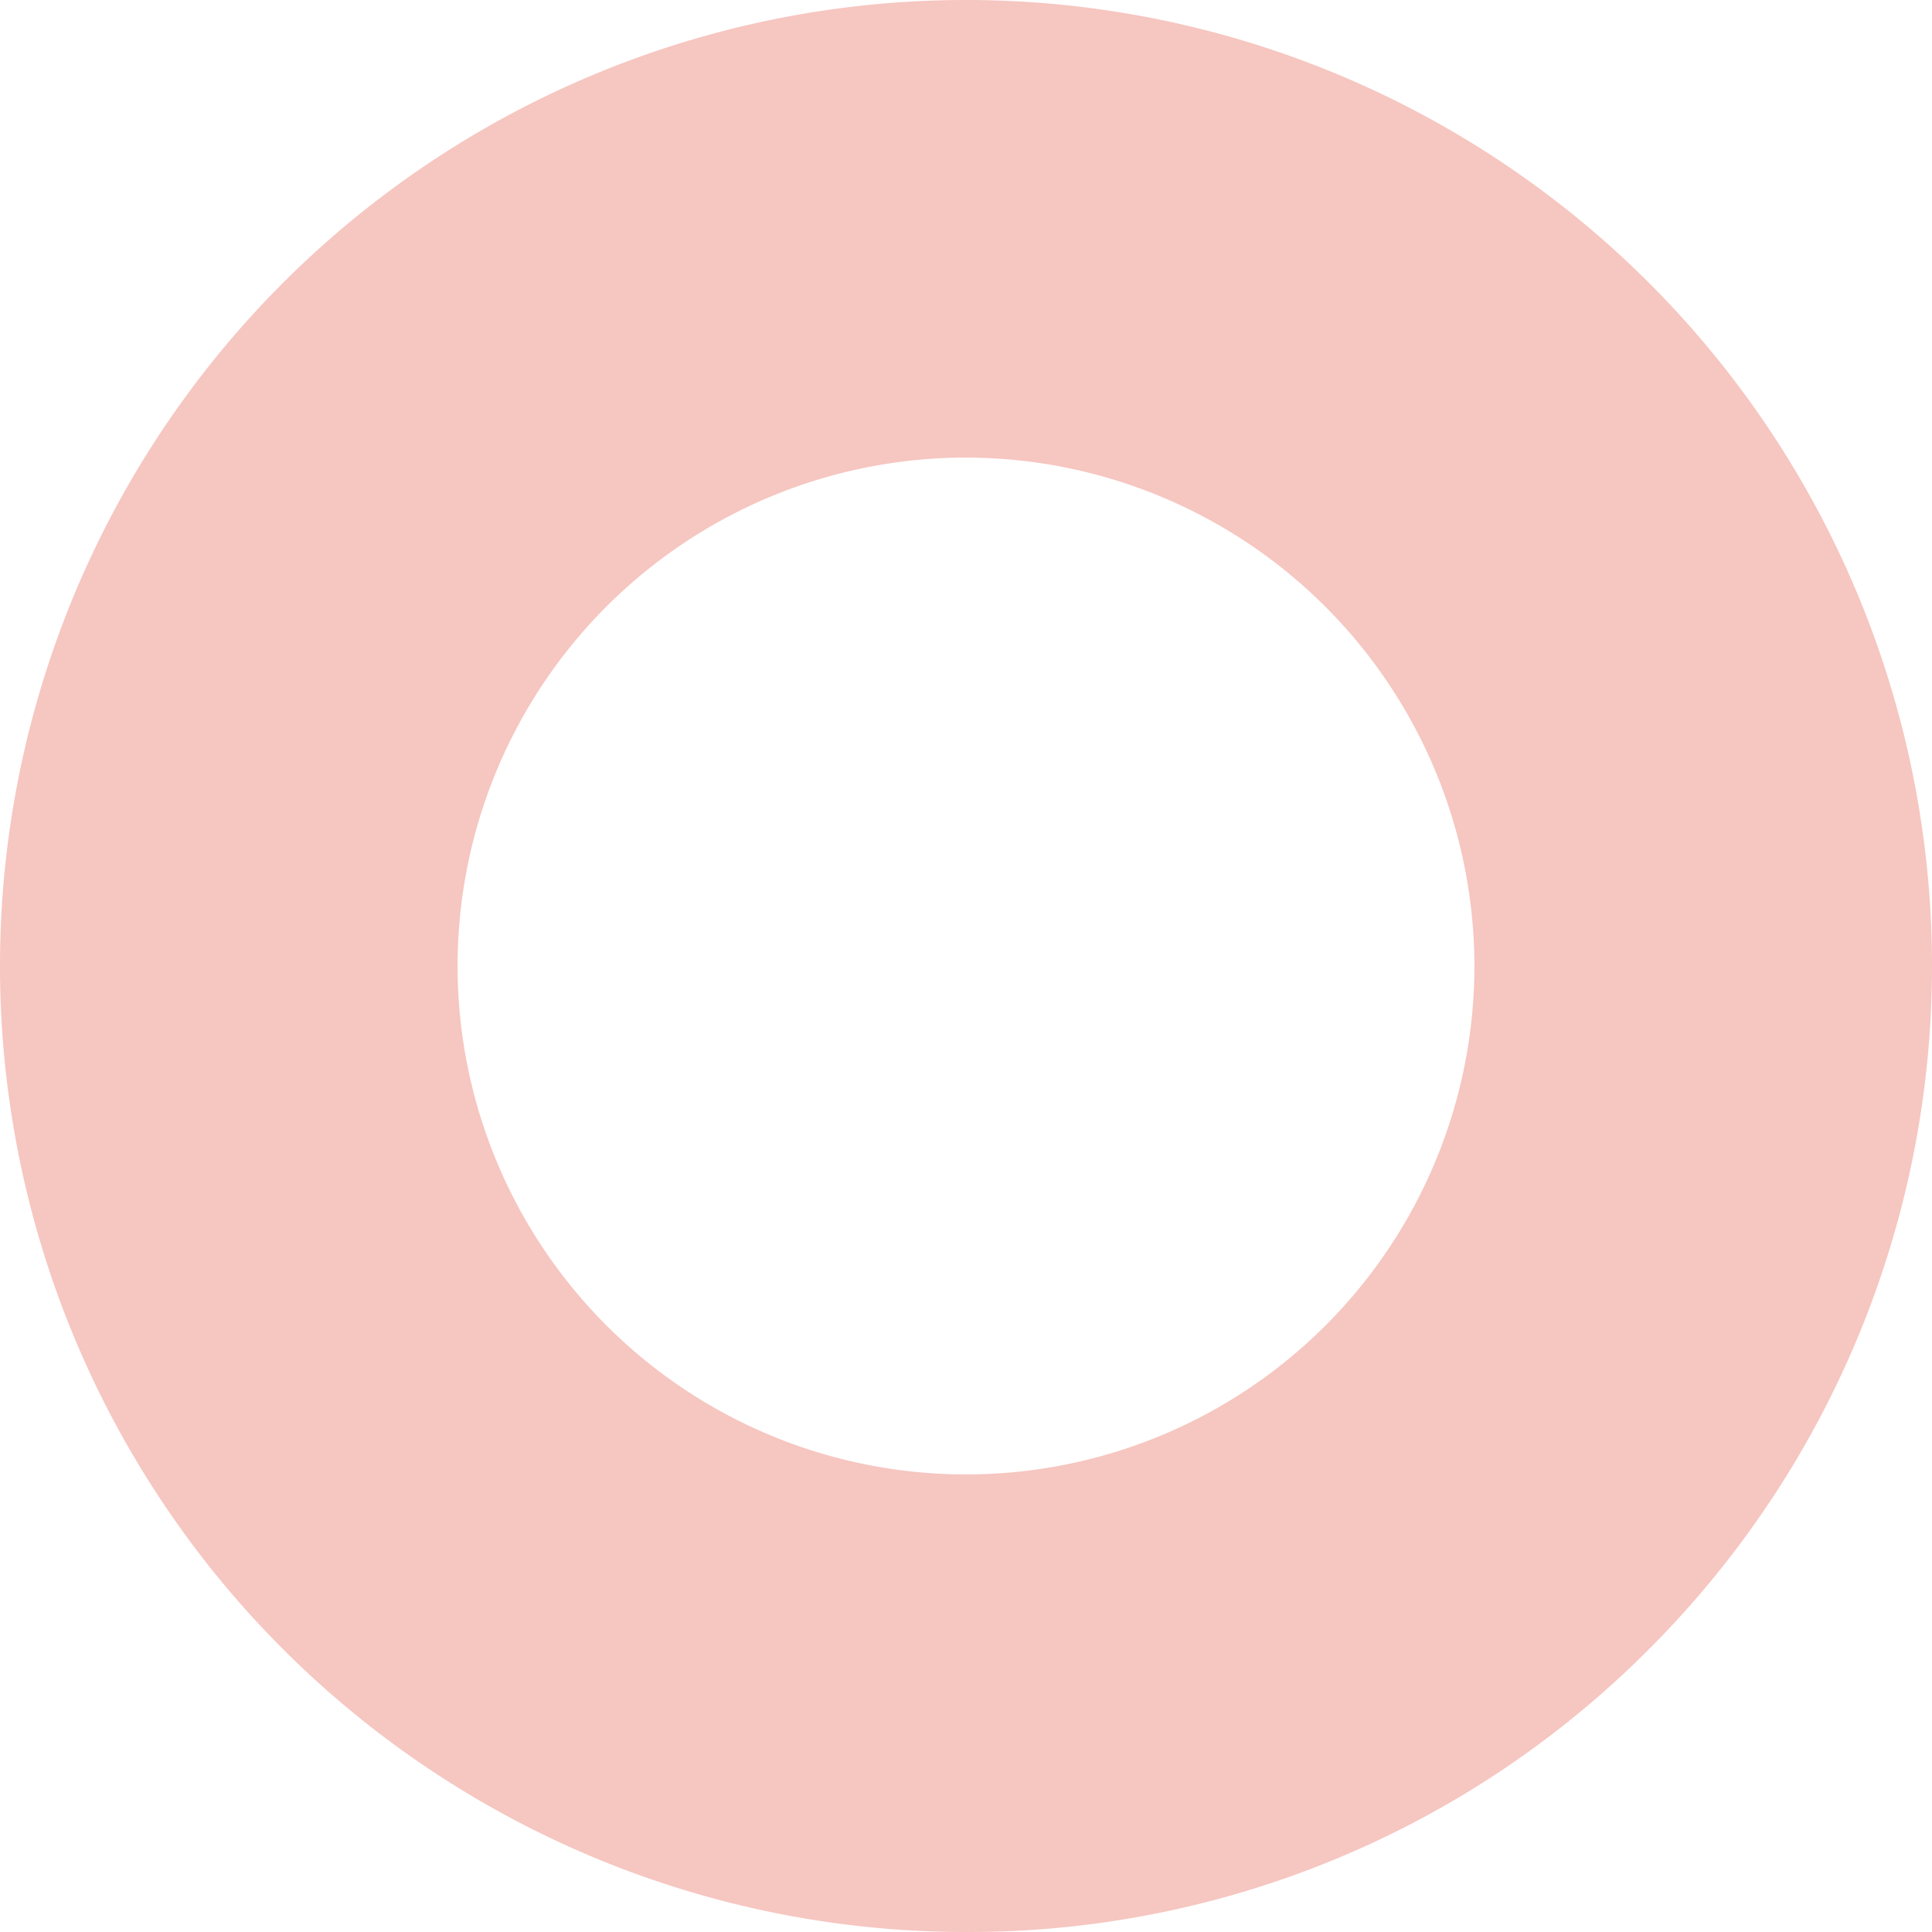 <svg xmlns="http://www.w3.org/2000/svg" width="38" height="38" viewBox="0 0 38 38"><path d="M19,919a19,19,0,1,1,13.435-5.565A18.876,18.876,0,0,1,19,919Zm0-29a10,10,0,1,0,10,10A10.011,10.011,0,0,0,19,890Z" transform="translate(0 -881)" fill="#ef8f83" opacity="0.5"/></svg>